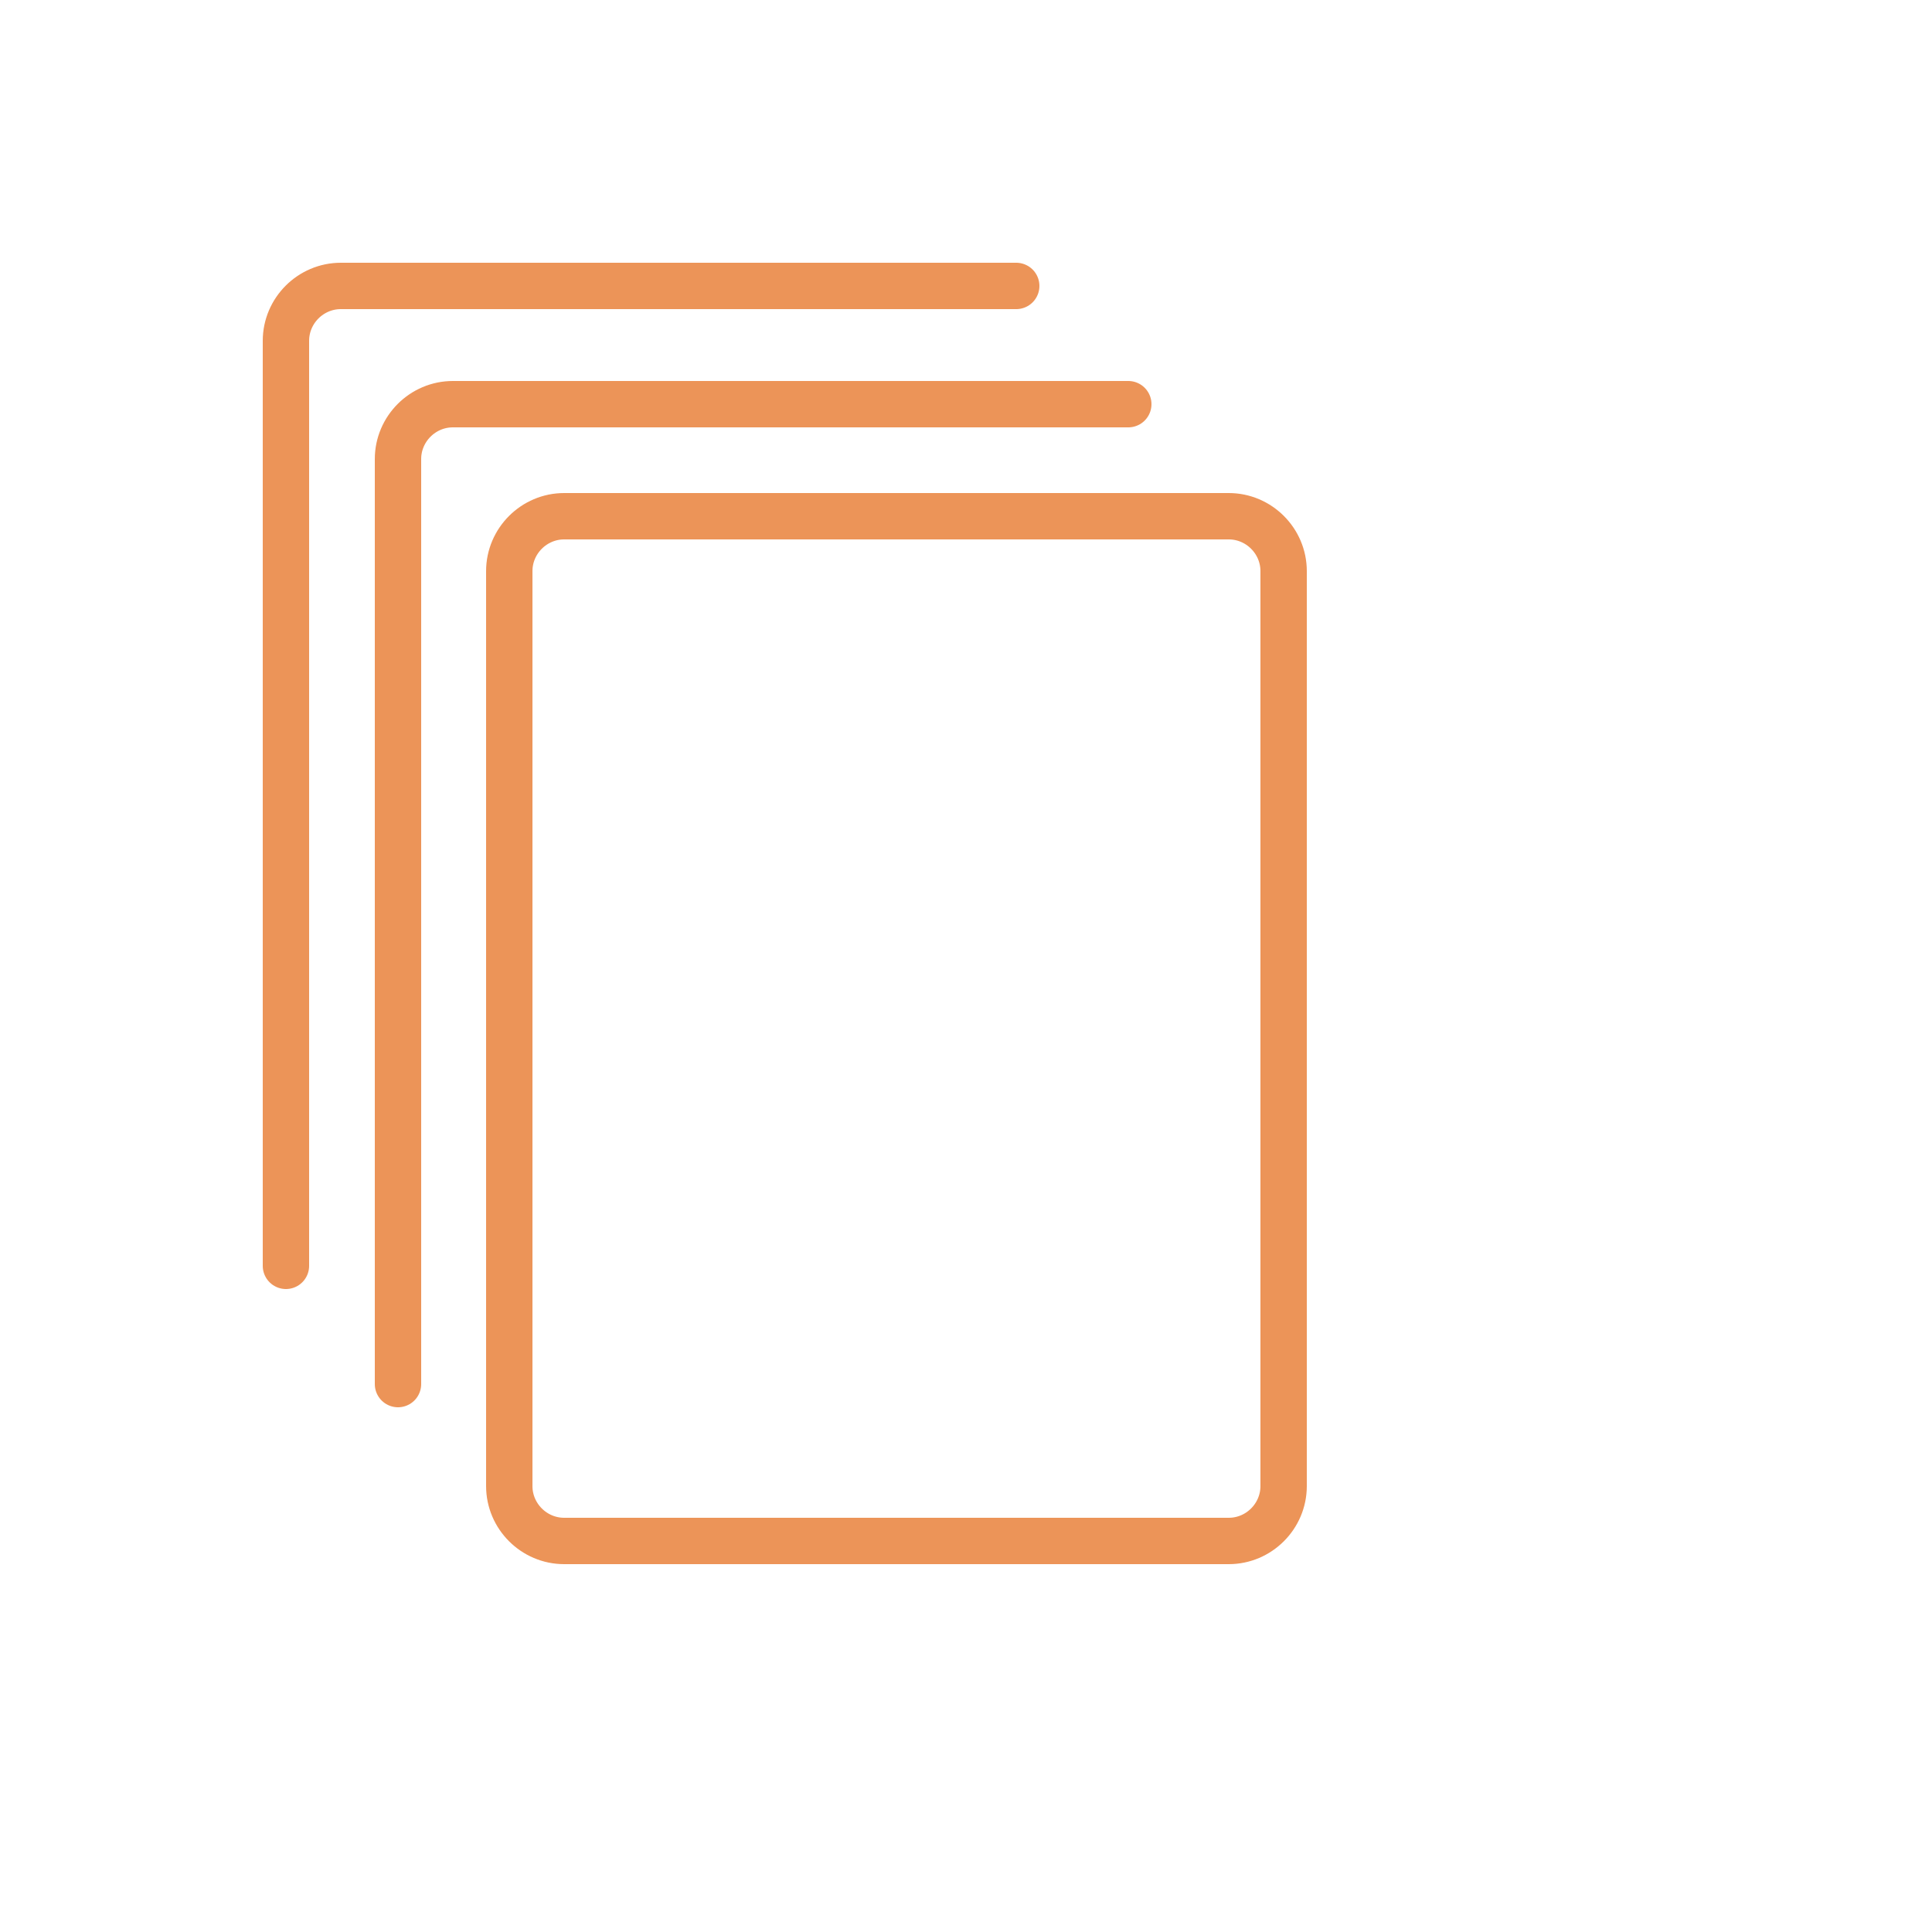 <?xml version="1.0" encoding="utf-8"?>
<!-- Generator: Adobe Illustrator 22.1.0, SVG Export Plug-In . SVG Version: 6.00 Build 0)  -->
<svg version="1.1" id="Ebene_1" xmlns="http://www.w3.org/2000/svg" xmlns:xlink="http://www.w3.org/1999/xlink" x="0px" y="0px"
	 viewBox="0 0 250 250" style="enable-background:new 0 0 250 250;" xml:space="preserve">
<style type="text/css">
	.st0{opacity:0.74;}
	.st1{fill:none;stroke:#E66E1E;stroke-width:6;stroke-miterlimit:10;}
	.st2{fill:none;stroke:#E66E1E;stroke-width:6;stroke-linecap:round;stroke-miterlimit:10;}
</style>
<g>
	<g class="st0">
		<g>
			<path class="st1" d="M166.1,192.3c0,3.9-3.2,7.1-7.1,7.1h-86c-3.9,0-7.1-3.2-7.1-7.1V73.9c0-3.9,3.2-7.1,7.1-7.1h86
				c3.9,0,7.1,3.2,7.1,7.1V192.3z"/>
		</g>
		<g>
			<path class="st2" d="M51.5,179.1V59.4c0-3.9,3.2-7.1,7.1-7.1h87.4"/>
		</g>
		<g>
			<path class="st2" d="M37,163.8V44.1c0-3.9,3.2-7.1,7.1-7.1h87.4"/>
		</g>
	</g>
</g>
</svg>
